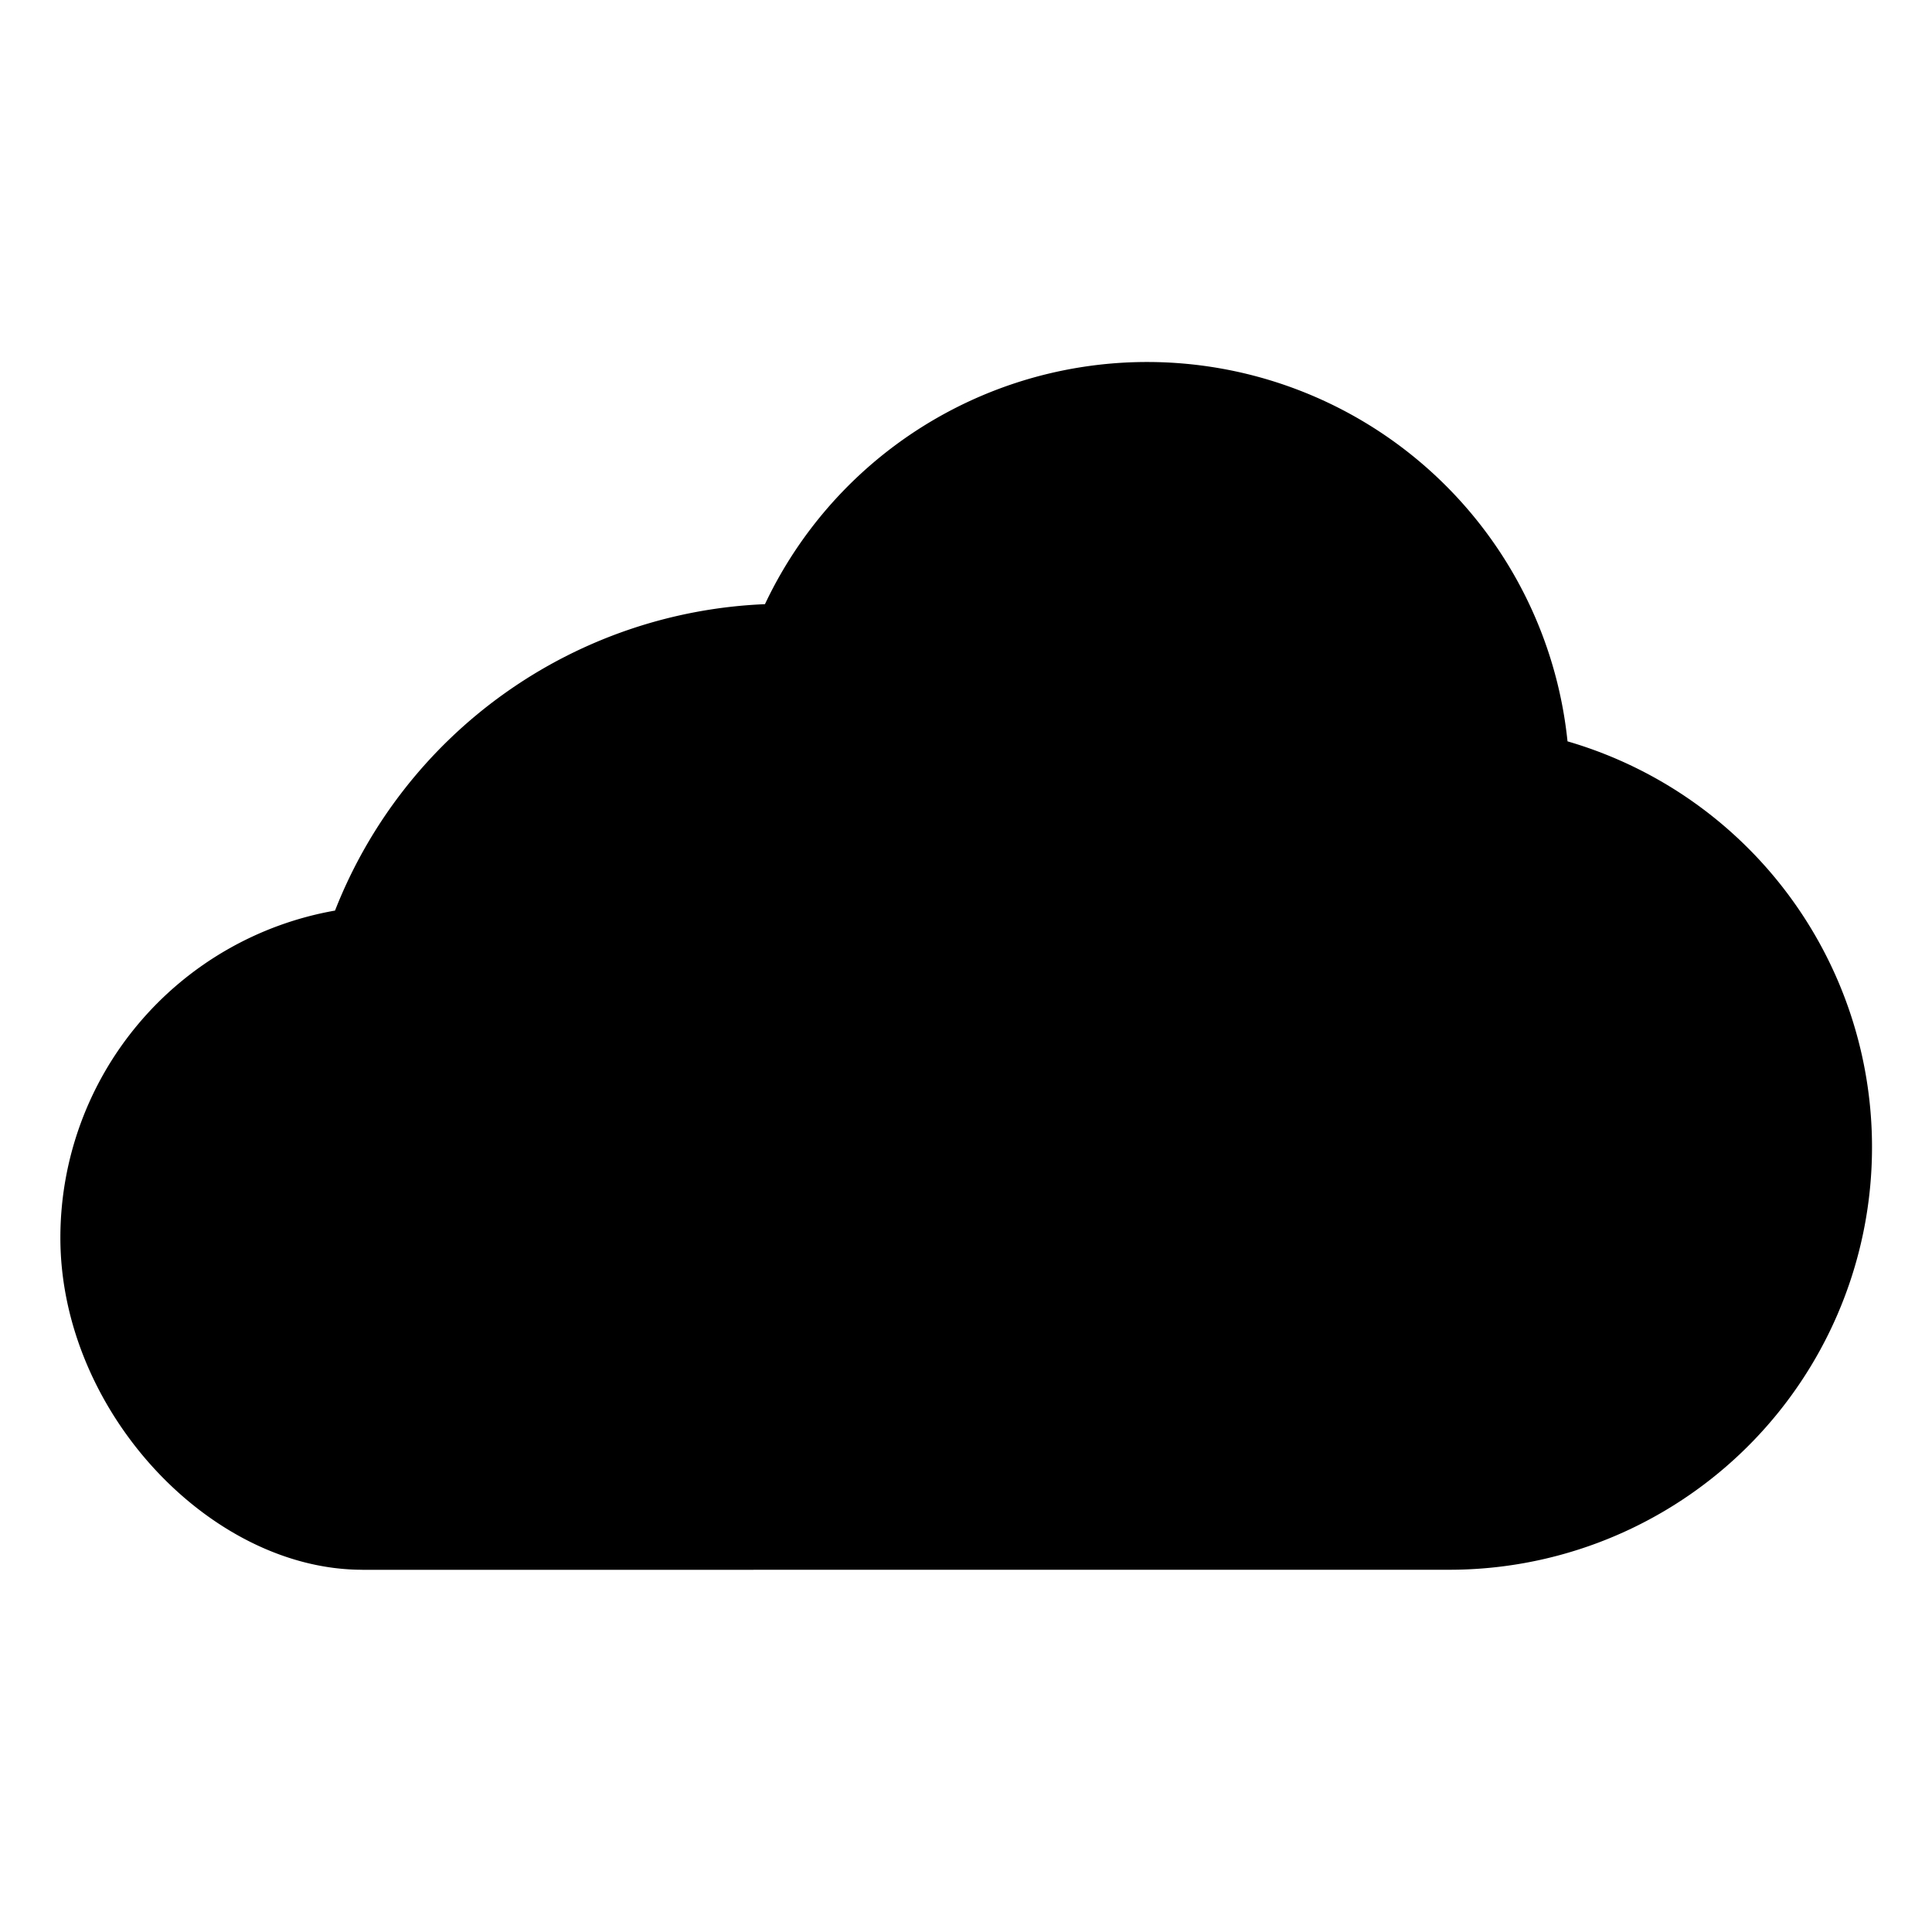 <svg width="32" height="32" viewBox="-1 -6 32 32" xmlns="http://www.w3.org/2000/svg">
  <path d="M5 20c-2.519 0-5-2.631-5-5.5a5.502 5.502 0 0 1 4.549-5.418 8.004 8.004 0 0 1 7.121-5.075 7 7 0 0 1 13.293 2.272A7 7 0 0 1 23 20l-18 .001Z"/>
</svg>

